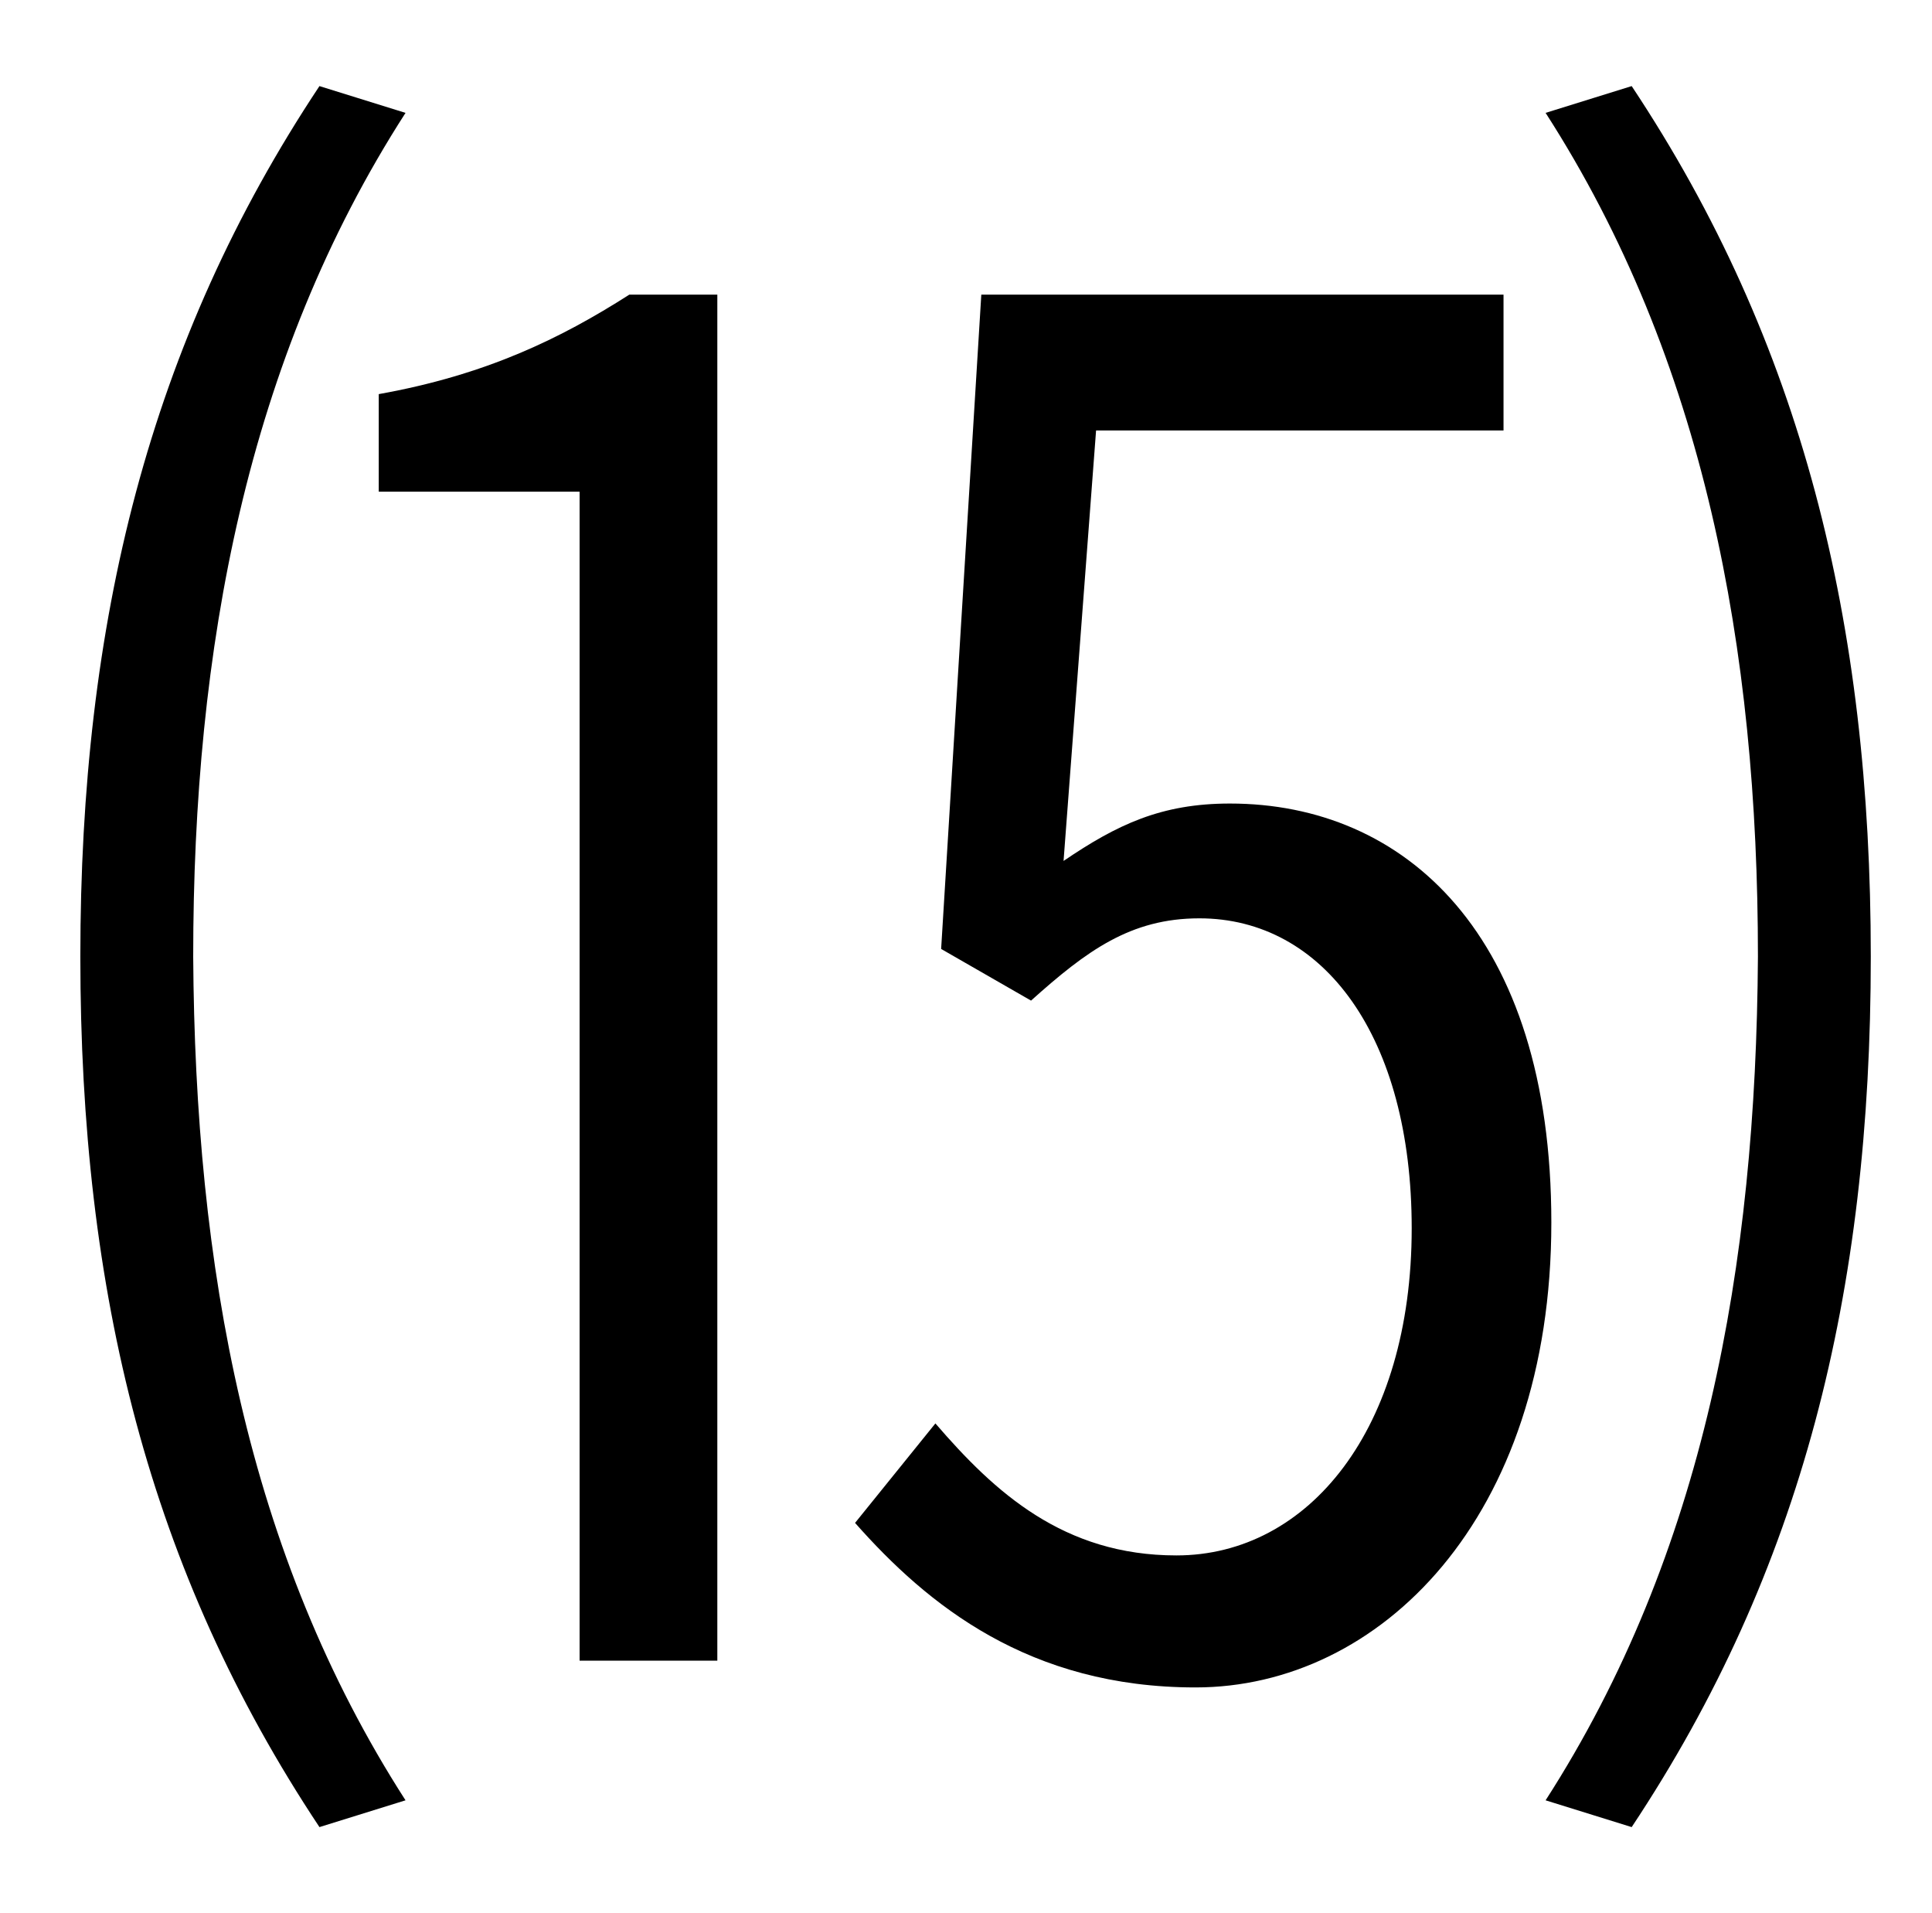 <?xml version="1.0" standalone="no"?>
<!DOCTYPE svg PUBLIC "-//W3C//DTD SVG 1.1//EN" "http://www.w3.org/Graphics/SVG/1.1/DTD/svg11.dtd" >
<svg xmlns="http://www.w3.org/2000/svg" xmlns:xlink="http://www.w3.org/1999/xlink" version="1.1" viewBox="-10 0 1010 1000">
   <path fill="currentColor"
d="M843 955l-45 -14c83 -129 110 -279 111 -441c0 -161 -28 -312 -111 -441l45 -14c89 134 125 280 125 455c0 176 -36 321 -125 455zM563 225l-17 225c28 -19 51 -30 87 -30c91 0 168 68 168 219c0 155 -90 243 -186 243c-87 0 -140 -43 -178 -86l42 -52
c31 36 67 69 126 69c69 0 123 -66 123 -171c0 -100 -46 -162 -111 -162c-36 0 -59 17 -88 43l-47 -27l21 -342h273v71h-213zM293 868v-611h-105v-51c56 -10 95 -29 131 -52h46v714h-72zM202 941l-45 14c-89 -134 -125 -279 -125 -455c0 -175 36 -321 125 -455l45 14
c-83 129 -111 280 -111 441c1 162 28 312 111 441z" />
</svg>
